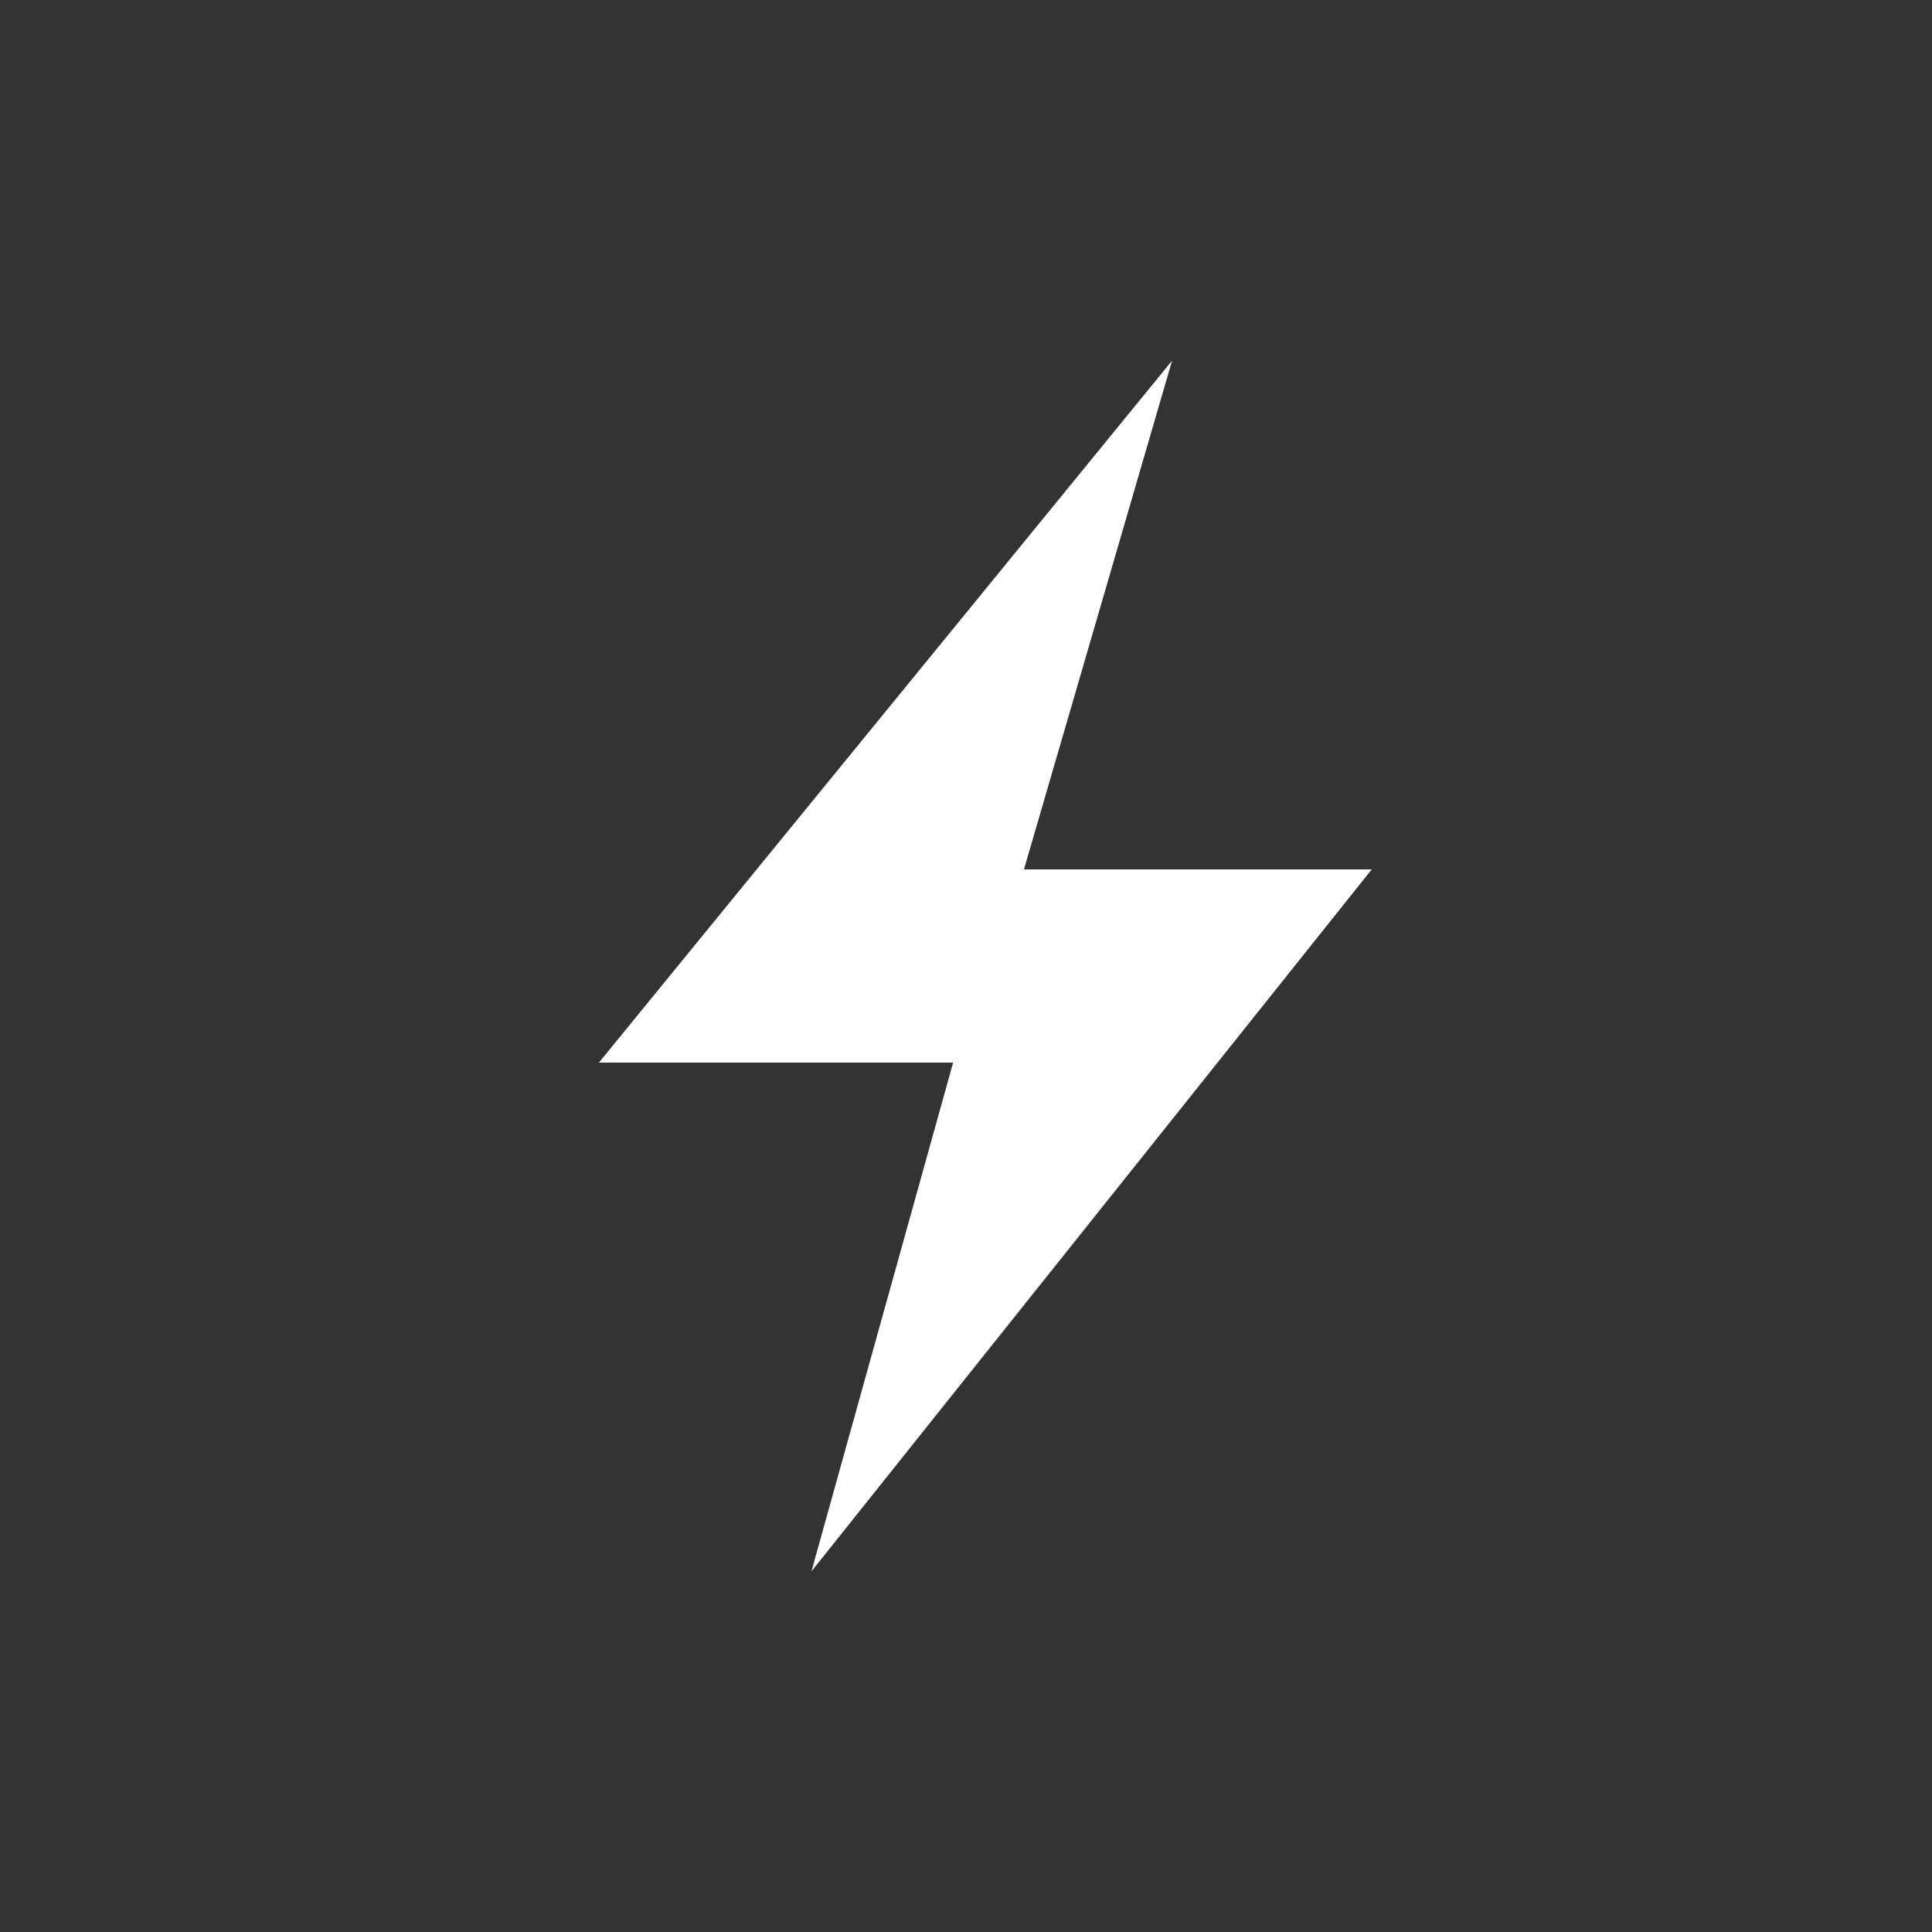 <svg 
  xmlns="http://www.w3.org/2000/svg"
  width="32" 
  height="32" 
  viewBox="0 6 30 30">
    <rect x="0" y="6" width="30" height="30" fill="#333333" stroke="none"/>
    <polygon 
      fill="#FFFFFF" 
      points="21.3,19.5 15.9,19.5 18.2,11.6 9.3,22.5 14.8,22.5 12.6,30.4" 
    />
</svg>
